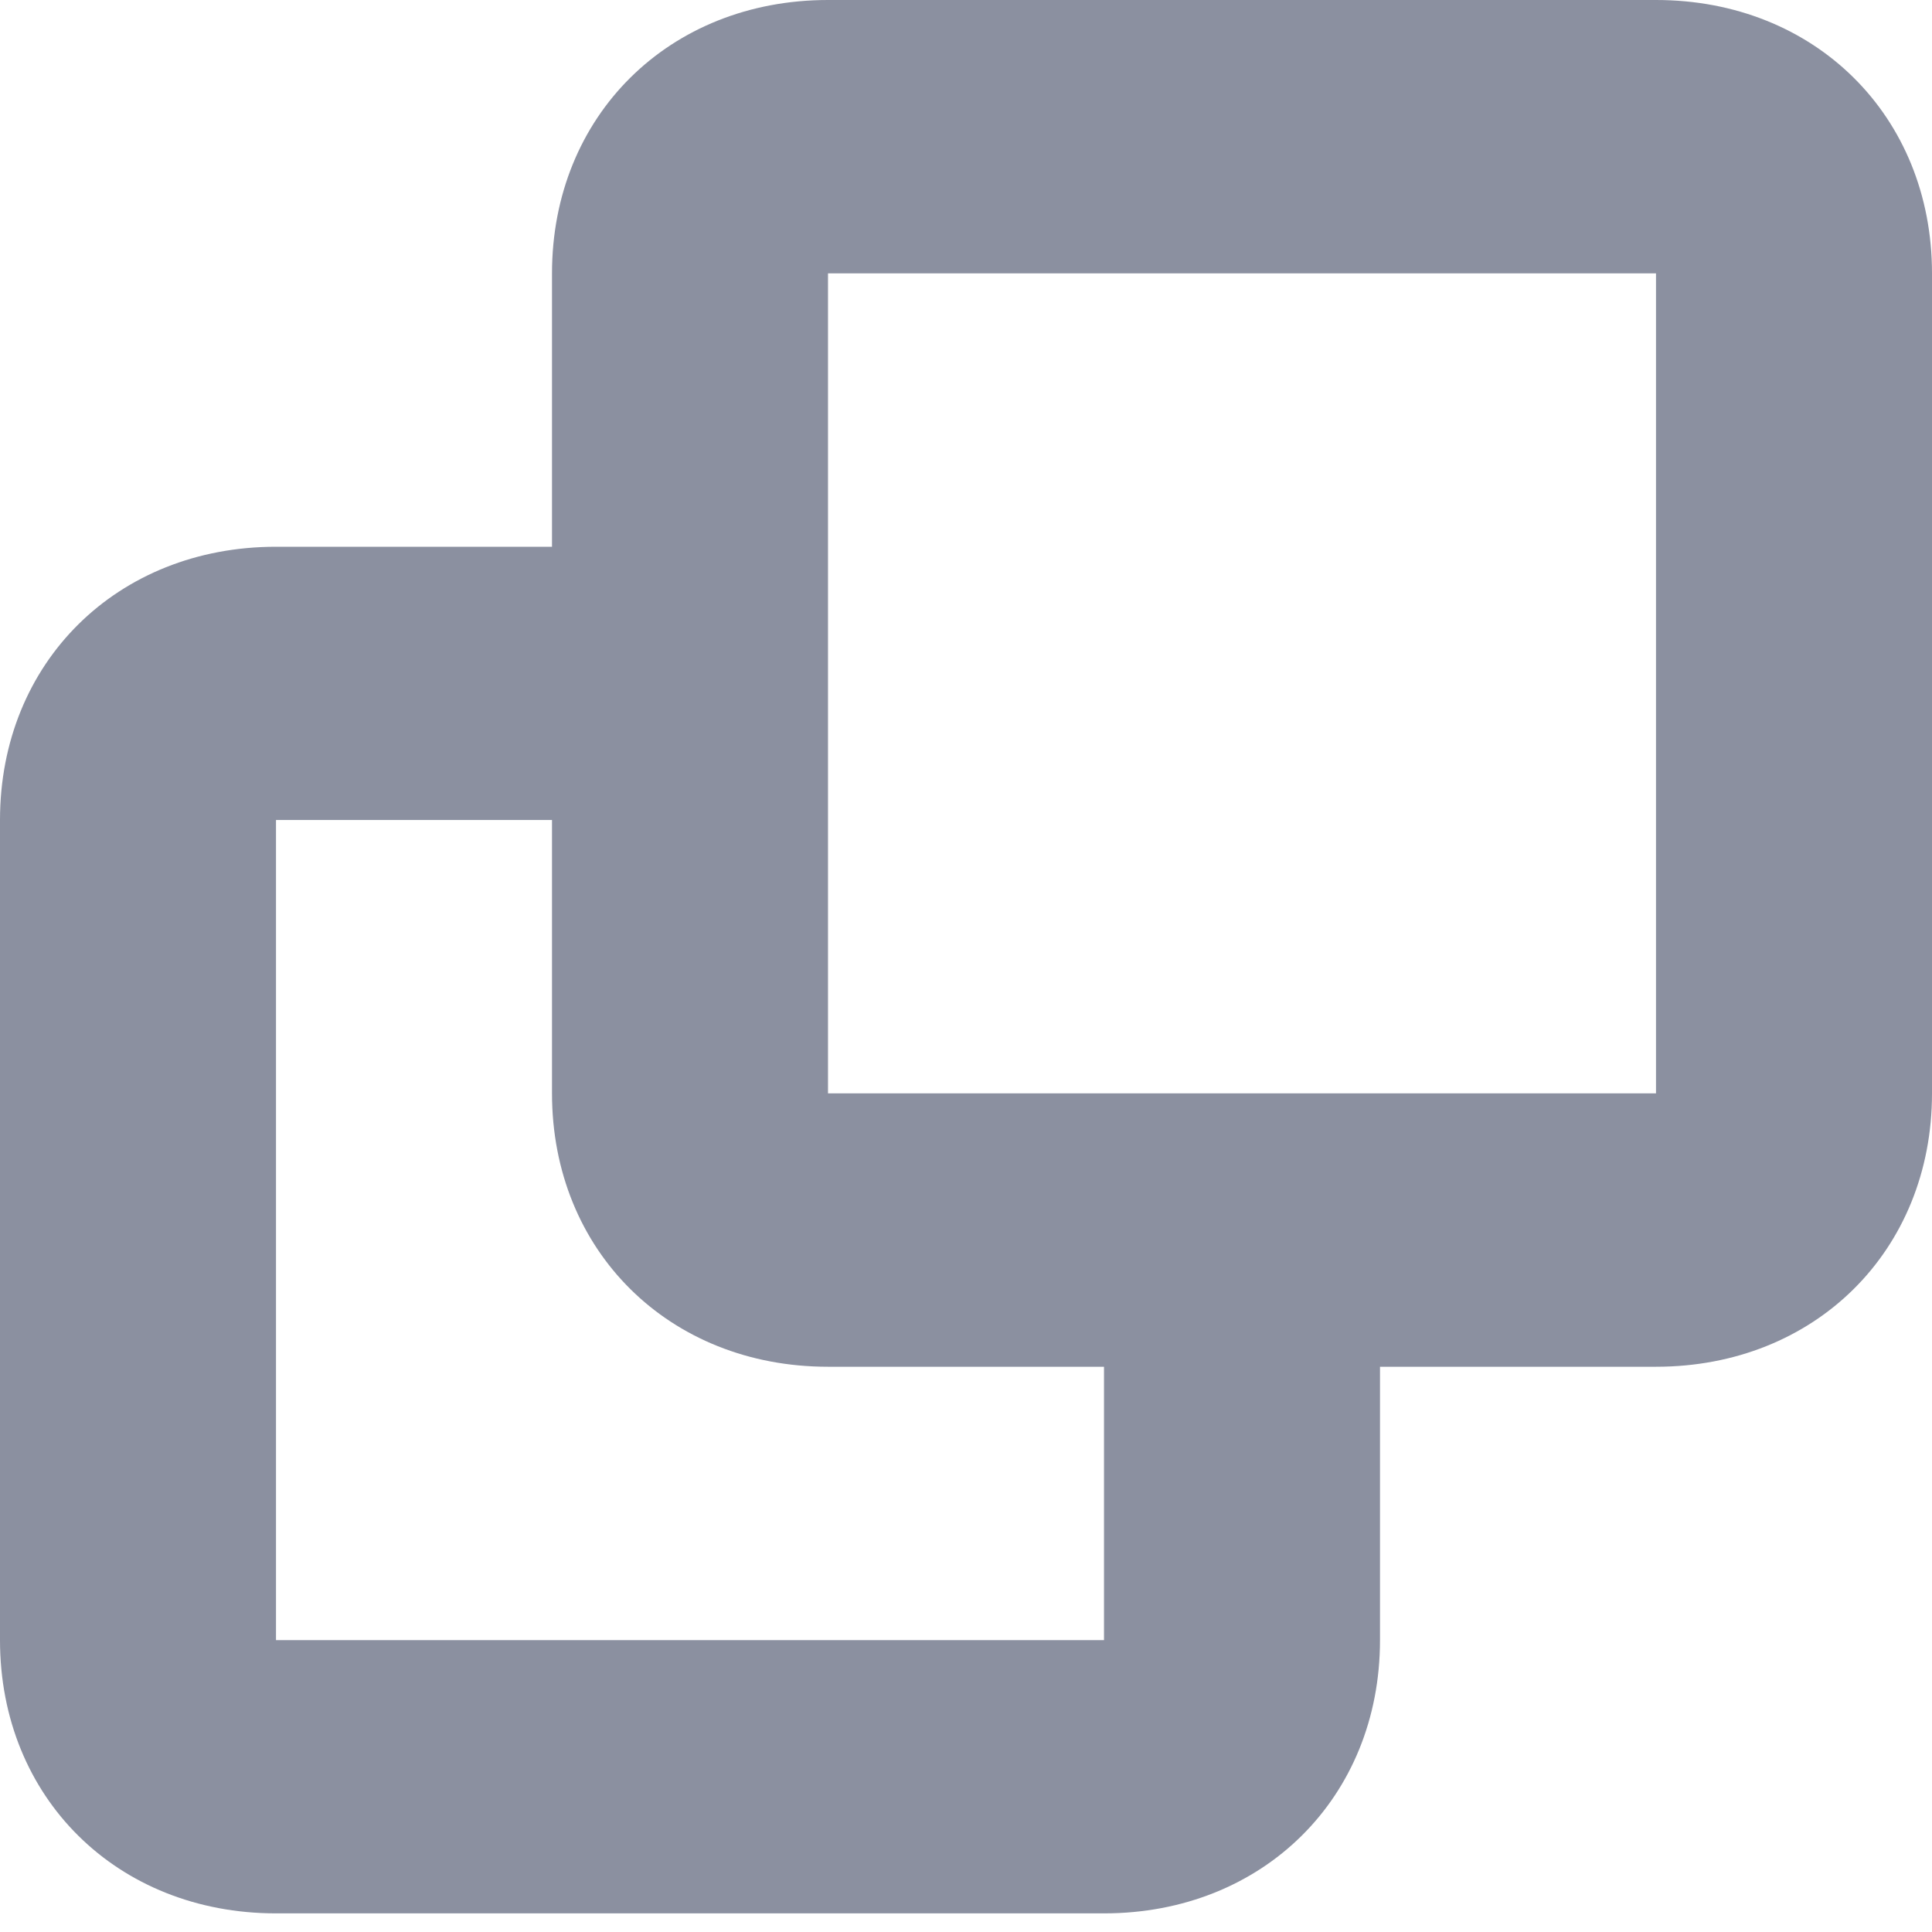 <svg width="14" height="14" viewBox="0 0 14 14" fill="none" xmlns="http://www.w3.org/2000/svg">
<path fill-rule="evenodd" clip-rule="evenodd" d="M6 0H12C13.152 0 14 0.84 14 1.981V7.923C14 9.064 13.152 9.904 12 9.904H10V11.885C10 13.026 9.152 13.865 8 13.865H2C0.848 13.865 0 13.026 0 11.885V5.942C0 4.801 0.848 3.962 2 3.962H4V1.981C4 0.84 4.848 0 6 0ZM4 5.942H2V11.885H8V9.904H6C4.848 9.904 4 9.064 4 7.923V5.942ZM6 1.981V7.923H12V1.981H6Z" fill="#8B90A0"/>
</svg>
